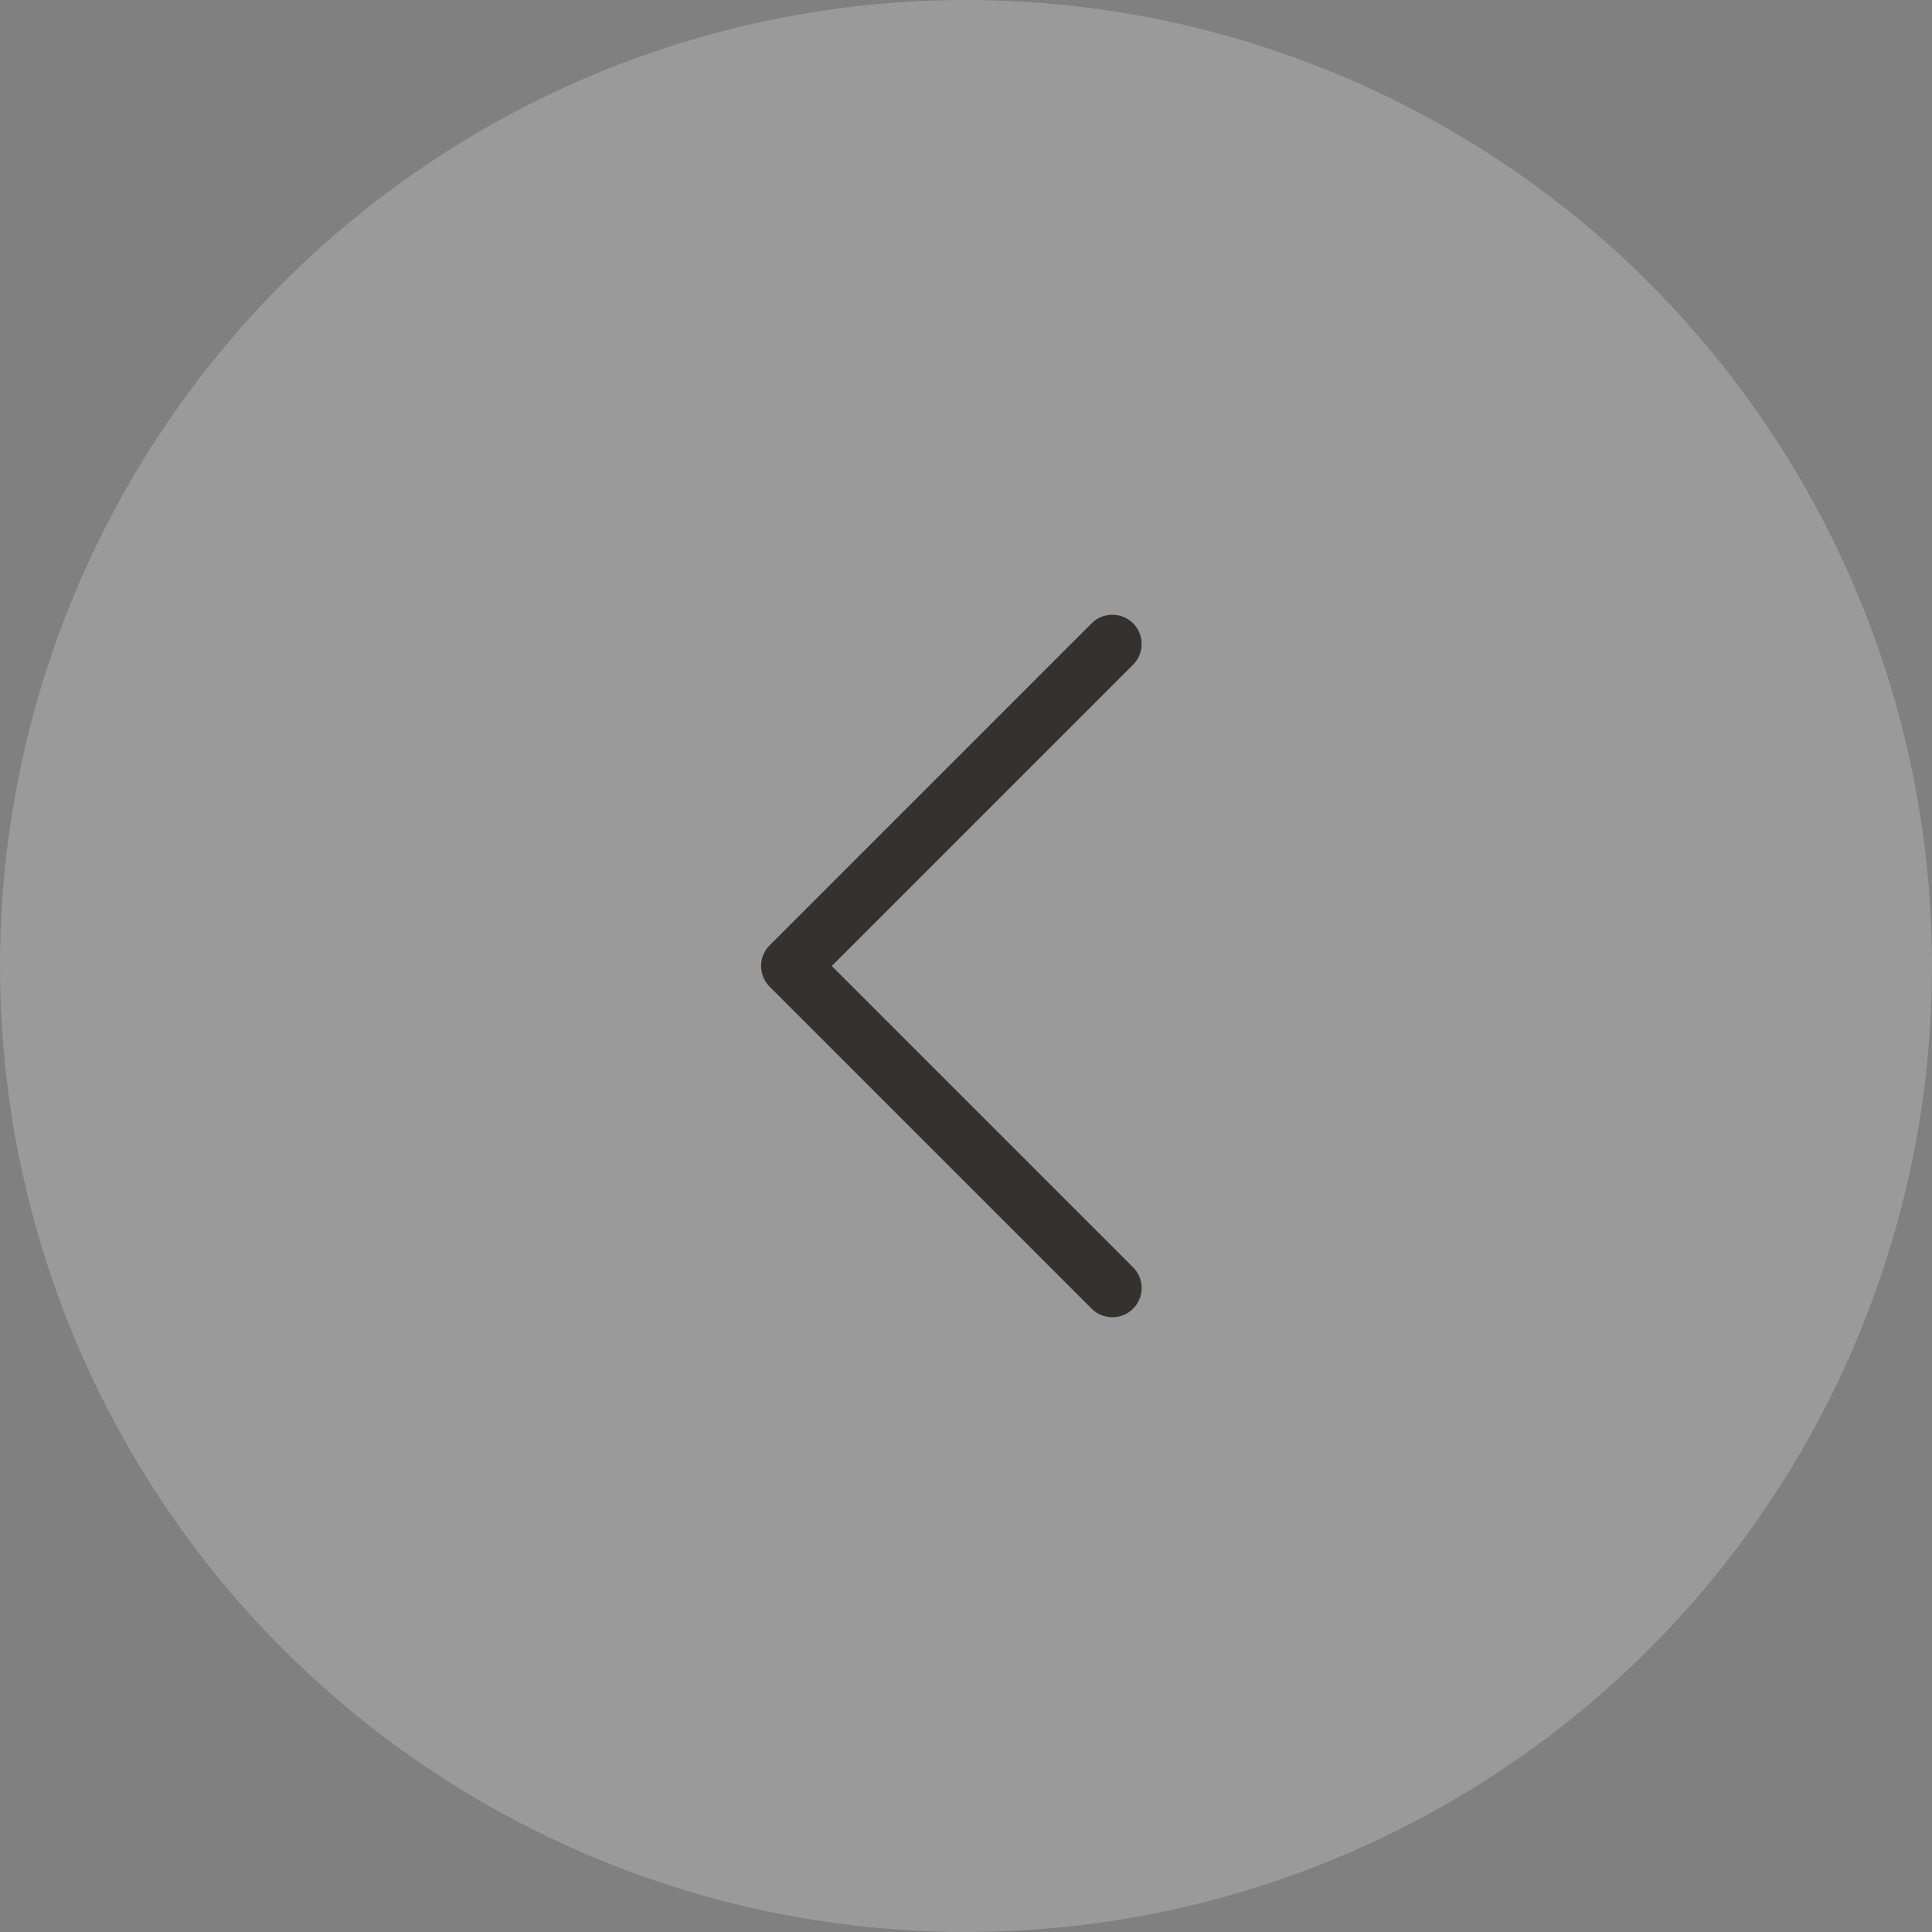 <svg width="66" height="66" viewBox="0 0 66 66" fill="none" xmlns="http://www.w3.org/2000/svg">
<rect x="0" y="0" width="66" height="66" fill="#808080" stroke="none"/>
<circle opacity="0.24" cx="33" cy="33" r="33" fill="#F0F0F0"/>
<path d="M38 44L27 33L38 22" stroke="#333230" stroke-width="2" stroke-linecap="round" stroke-linejoin="round"/>
</svg>
